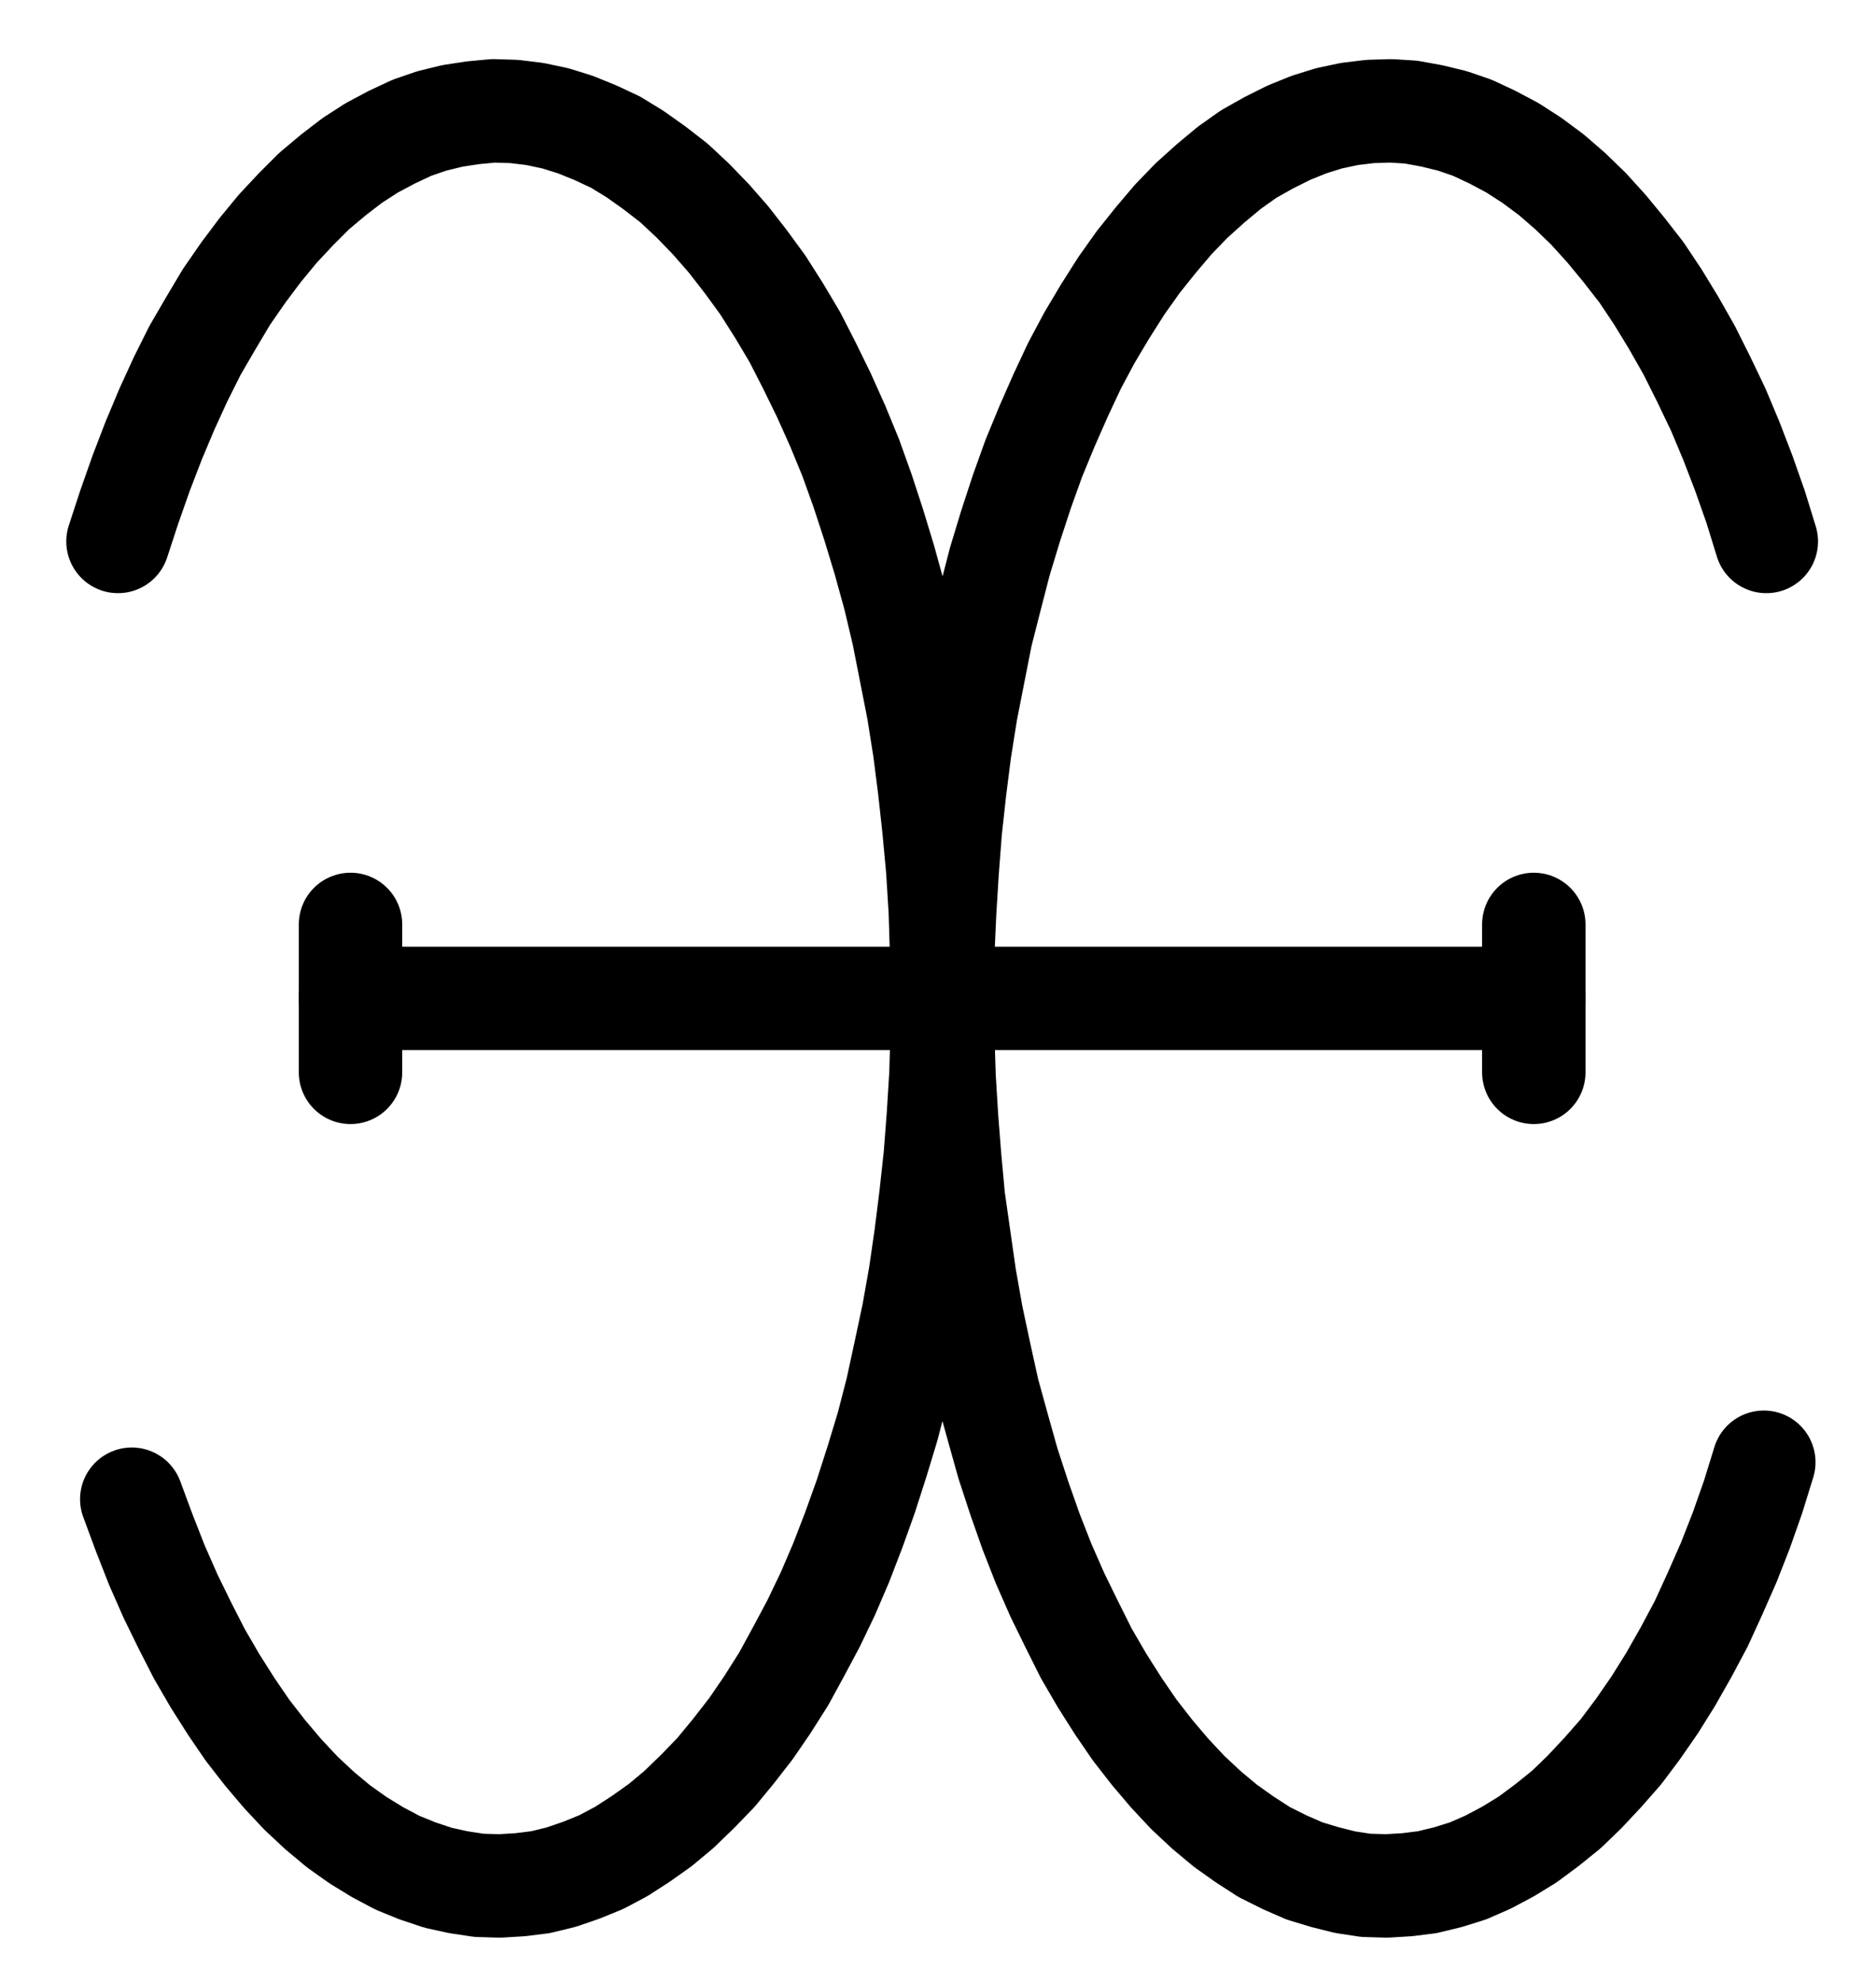 <?xml version="1.0" encoding="UTF-8" standalone="no"?>
<!-- Created with Inkscape (http://www.inkscape.org/) -->

<svg
   version="1.1"
   id="svg1"
   width="478.92"
   height="505.88"
   viewBox="0 0 478.92 505.88"
   sodipodi:docname="Tartar11.pdf"
   xmlns:inkscape="http://www.inkscape.org/namespaces/inkscape"
   xmlns:sodipodi="http://sodipodi.sourceforge.net/DTD/sodipodi-0.dtd"
   xmlns="http://www.w3.org/2000/svg"
   xmlns:svg="http://www.w3.org/2000/svg">
  <defs
     id="defs1">
    <clipPath
       clipPathUnits="userSpaceOnUse"
       id="clipPath2">
      <path
         d="M 0,0.16 V 1122.56 H 793.6 V 0.16 Z"
         transform="translate(-151.04,-745.76)"
         clip-rule="evenodd"
         id="path2" />
    </clipPath>
    <clipPath
       clipPathUnits="userSpaceOnUse"
       id="clipPath4">
      <path
         d="M 0,0.16 V 1122.56 H 793.6 V 0.16 Z"
         transform="translate(-568.32,-501.28)"
         clip-rule="evenodd"
         id="path4" />
    </clipPath>
    <clipPath
       clipPathUnits="userSpaceOnUse"
       id="clipPath6">
      <path
         d="M 0,0.16 V 1122.56 H 793.6 V 0.16 Z"
         clip-rule="evenodd"
         id="path6" />
    </clipPath>
    <clipPath
       clipPathUnits="userSpaceOnUse"
       id="clipPath8">
      <path
         d="M 0,0.16 V 1122.56 H 793.6 V 0.16 Z"
         clip-rule="evenodd"
         id="path8" />
    </clipPath>
    <clipPath
       clipPathUnits="userSpaceOnUse"
       id="clipPath10">
      <path
         d="M 0,0.16 V 1122.56 H 793.6 V 0.16 Z"
         clip-rule="evenodd"
         id="path10" />
    </clipPath>
  </defs>
  <sodipodi:namedview
     id="namedview1"
     pagecolor="#505050"
     bordercolor="#eeeeee"
     borderopacity="1"
     inkscape:showpageshadow="0"
     inkscape:pageopacity="0"
     inkscape:pagecheckerboard="0"
     inkscape:deskcolor="#505050">
    <inkscape:page
       x="0"
       y="0"
       inkscape:label="1"
       id="page1"
       width="478.92"
       height="505.88"
       margin="0"
       bleed="0" />
  </sodipodi:namedview>
  <g
     id="g1"
     inkscape:groupmode="layer"
     inkscape:label="1">
    <path
       id="path1"
       d="m 0,0 3.2,8.64 3.2,8.16 3.52,8 3.68,7.52 3.68,7.2 4,6.88 4.16,6.56 4.16,6.08 4.48,5.76 4.48,5.28 4.64,4.96 L 48,79.52 l 4.8,4 4.96,3.52 4.96,3.04 5.12,2.72 5.12,2.08 5.28,1.76 5.12,1.12 5.28,0.8 5.28,0.16 5.28,-0.32 5.12,-0.64 5.28,-1.28 5.12,-1.76 5.12,-2.08 5.12,-2.72 4.96,-3.2 4.96,-3.52 4.8,-4 4.8,-4.64 4.64,-4.8 L 153.6,64.32 158.08,58.56 162.24,52.48 166.4,45.92 170.24,38.88 174.08,31.68 177.76,24 l 3.36,-7.84 3.2,-8.32 3.04,-8.48 2.88,-8.96 2.72,-8.96 2.4,-9.28 2.08,-9.6 2.08,-9.76 1.76,-9.92 1.44,-9.92 1.28,-10.24 1.12,-10.24 0.8,-10.4 0.64,-10.4 0.32,-10.56 v -10.4 l -0.16,-10.56 -0.32,-10.4 -0.64,-10.4 -0.96,-10.4 -1.12,-10.24 -1.28,-10.08 -1.6,-10.08 -1.92,-9.76 -1.92,-9.76 -2.24,-9.44 -2.56,-9.28 -2.72,-8.96 -2.88,-8.8 -3.04,-8.48 -3.36,-8.16 -3.52,-7.84 -3.68,-7.52 -3.68,-7.2 -4,-6.72 -4.16,-6.56 L 156.8,-315.84 152.32,-321.6 147.84,-326.72 143.2,-331.52 138.4,-336 l -4.96,-3.84 -4.96,-3.52 -4.96,-3.04 -5.12,-2.4 -5.12,-2.08 -5.12,-1.6 -5.28,-1.12 -5.28,-0.64 -5.28,-0.16 -5.12,0.48 -5.28,0.8 -5.28,1.28 -5.12,1.76 -5.12,2.4 -5.12,2.72 -4.96,3.2 -4.8,3.68 -4.96,4.16 -4.64,4.64 -4.64,4.96 -4.48,5.44 -4.32,5.76 -4.32,6.24 -4,6.72 -4,6.88 -3.68,7.36 -3.52,7.68 -3.36,8 -3.2,8.32 -3.04,8.64 -2.88,8.8"
       style="fill:none;stroke:#000000;stroke-width:26.4;stroke-linecap:round;stroke-linejoin:round;stroke-miterlimit:10;stroke-dasharray:none;stroke-opacity:1"
       transform="translate(33.64,382.693)"
       clip-path="url(#clipPath2)" />
    <path
       id="path3"
       d="m 0,0 -2.72,-8.8 -3.04,-8.64 -3.2,-8.32 -3.36,-8 -3.68,-7.68 -3.68,-7.36 -4,-7.04 -4,-6.56 -4.16,-6.24 -4.48,-5.76 -4.48,-5.44 -4.64,-5.12 -4.64,-4.48 -4.8,-4.16 -4.96,-3.68 -4.96,-3.2 -5.12,-2.72 -5.12,-2.4 -5.12,-1.76 -5.28,-1.28 -5.28,-0.96 -5.12,-0.32 -5.28,0.16 -5.28,0.64 -5.28,1.12 -5.12,1.6 -5.12,2.08 -5.12,2.56 -5.12,2.88 -4.96,3.52 -4.8,4 -4.8,4.32 -4.64,4.8 -4.48,5.28 -4.48,5.6 -4.32,6.08 -4.16,6.56 -4,6.72 -3.84,7.2 -3.52,7.52 -3.52,8 -3.36,8.16 -3.04,8.48 -2.88,8.8 -2.72,8.96 -2.4,9.28 -2.4,9.44 -1.92,9.76 -1.92,9.76 -1.6,10.08 -1.28,10.08 -1.12,10.24 -0.8,10.4 -0.64,10.4 -0.48,10.56 -0.16,10.4 0.16,10.56 0.32,10.4 0.64,10.56 0.8,10.24 0.96,10.4 1.44,10.08 1.44,10.08 1.76,9.92 2.08,9.76 2.08,9.44 2.56,9.28 2.56,9.12 2.88,8.8 3.04,8.64 3.2,8.16 3.52,8 3.68,7.52 3.68,7.36 4,6.88 4.16,6.56 4.16,6.08 4.48,5.76 4.48,5.28 4.64,4.96 4.8,4.48 4.8,4 4.96,3.52 4.96,3.2 5.12,2.56 5.12,2.24 5.28,1.6 5.12,1.28 5.28,0.8 5.28,0.16 5.28,-0.32 5.12,-0.64 5.28,-1.28 5.12,-1.6 5.12,-2.24 5.12,-2.72 4.96,-3.04 4.96,-3.68 4.96,-4 4.64,-4.48 4.64,-4.96 4.64,-5.28 4.32,-5.76 4.32,-6.24 4,-6.4 4,-7.04 3.84,-7.2 3.52,-7.68 3.52,-8 3.2,-8.16 3.04,-8.64 2.72,-8.8"
       style="fill:none;stroke:#000000;stroke-width:26.4;stroke-linecap:round;stroke-linejoin:round;stroke-miterlimit:10;stroke-dasharray:none;stroke-opacity:1"
       transform="translate(450.92,138.213)"
       clip-path="url(#clipPath4)" />
    <path
       id="path5"
       d="M 206.88,617.92 H 508.96"
       style="fill:none;stroke:#000000;stroke-width:26.4;stroke-linecap:round;stroke-linejoin:round;stroke-miterlimit:10;stroke-dasharray:none;stroke-opacity:1"
       transform="translate(-117.4,-363.067)"
       clip-path="url(#clipPath6)" />
    <path
       id="path7"
       d="m 206.88,599.04 v 37.76"
       style="fill:none;stroke:#000000;stroke-width:26.4;stroke-linecap:round;stroke-linejoin:round;stroke-miterlimit:10;stroke-dasharray:none;stroke-opacity:1"
       transform="translate(-117.4,-363.067)"
       clip-path="url(#clipPath8)" />
    <path
       id="path9"
       d="m 508.96,599.04 v 37.76"
       style="fill:none;stroke:#000000;stroke-width:26.4;stroke-linecap:round;stroke-linejoin:round;stroke-miterlimit:10;stroke-dasharray:none;stroke-opacity:1"
       transform="translate(-117.4,-363.067)"
       clip-path="url(#clipPath10)" />
  </g>
</svg>
